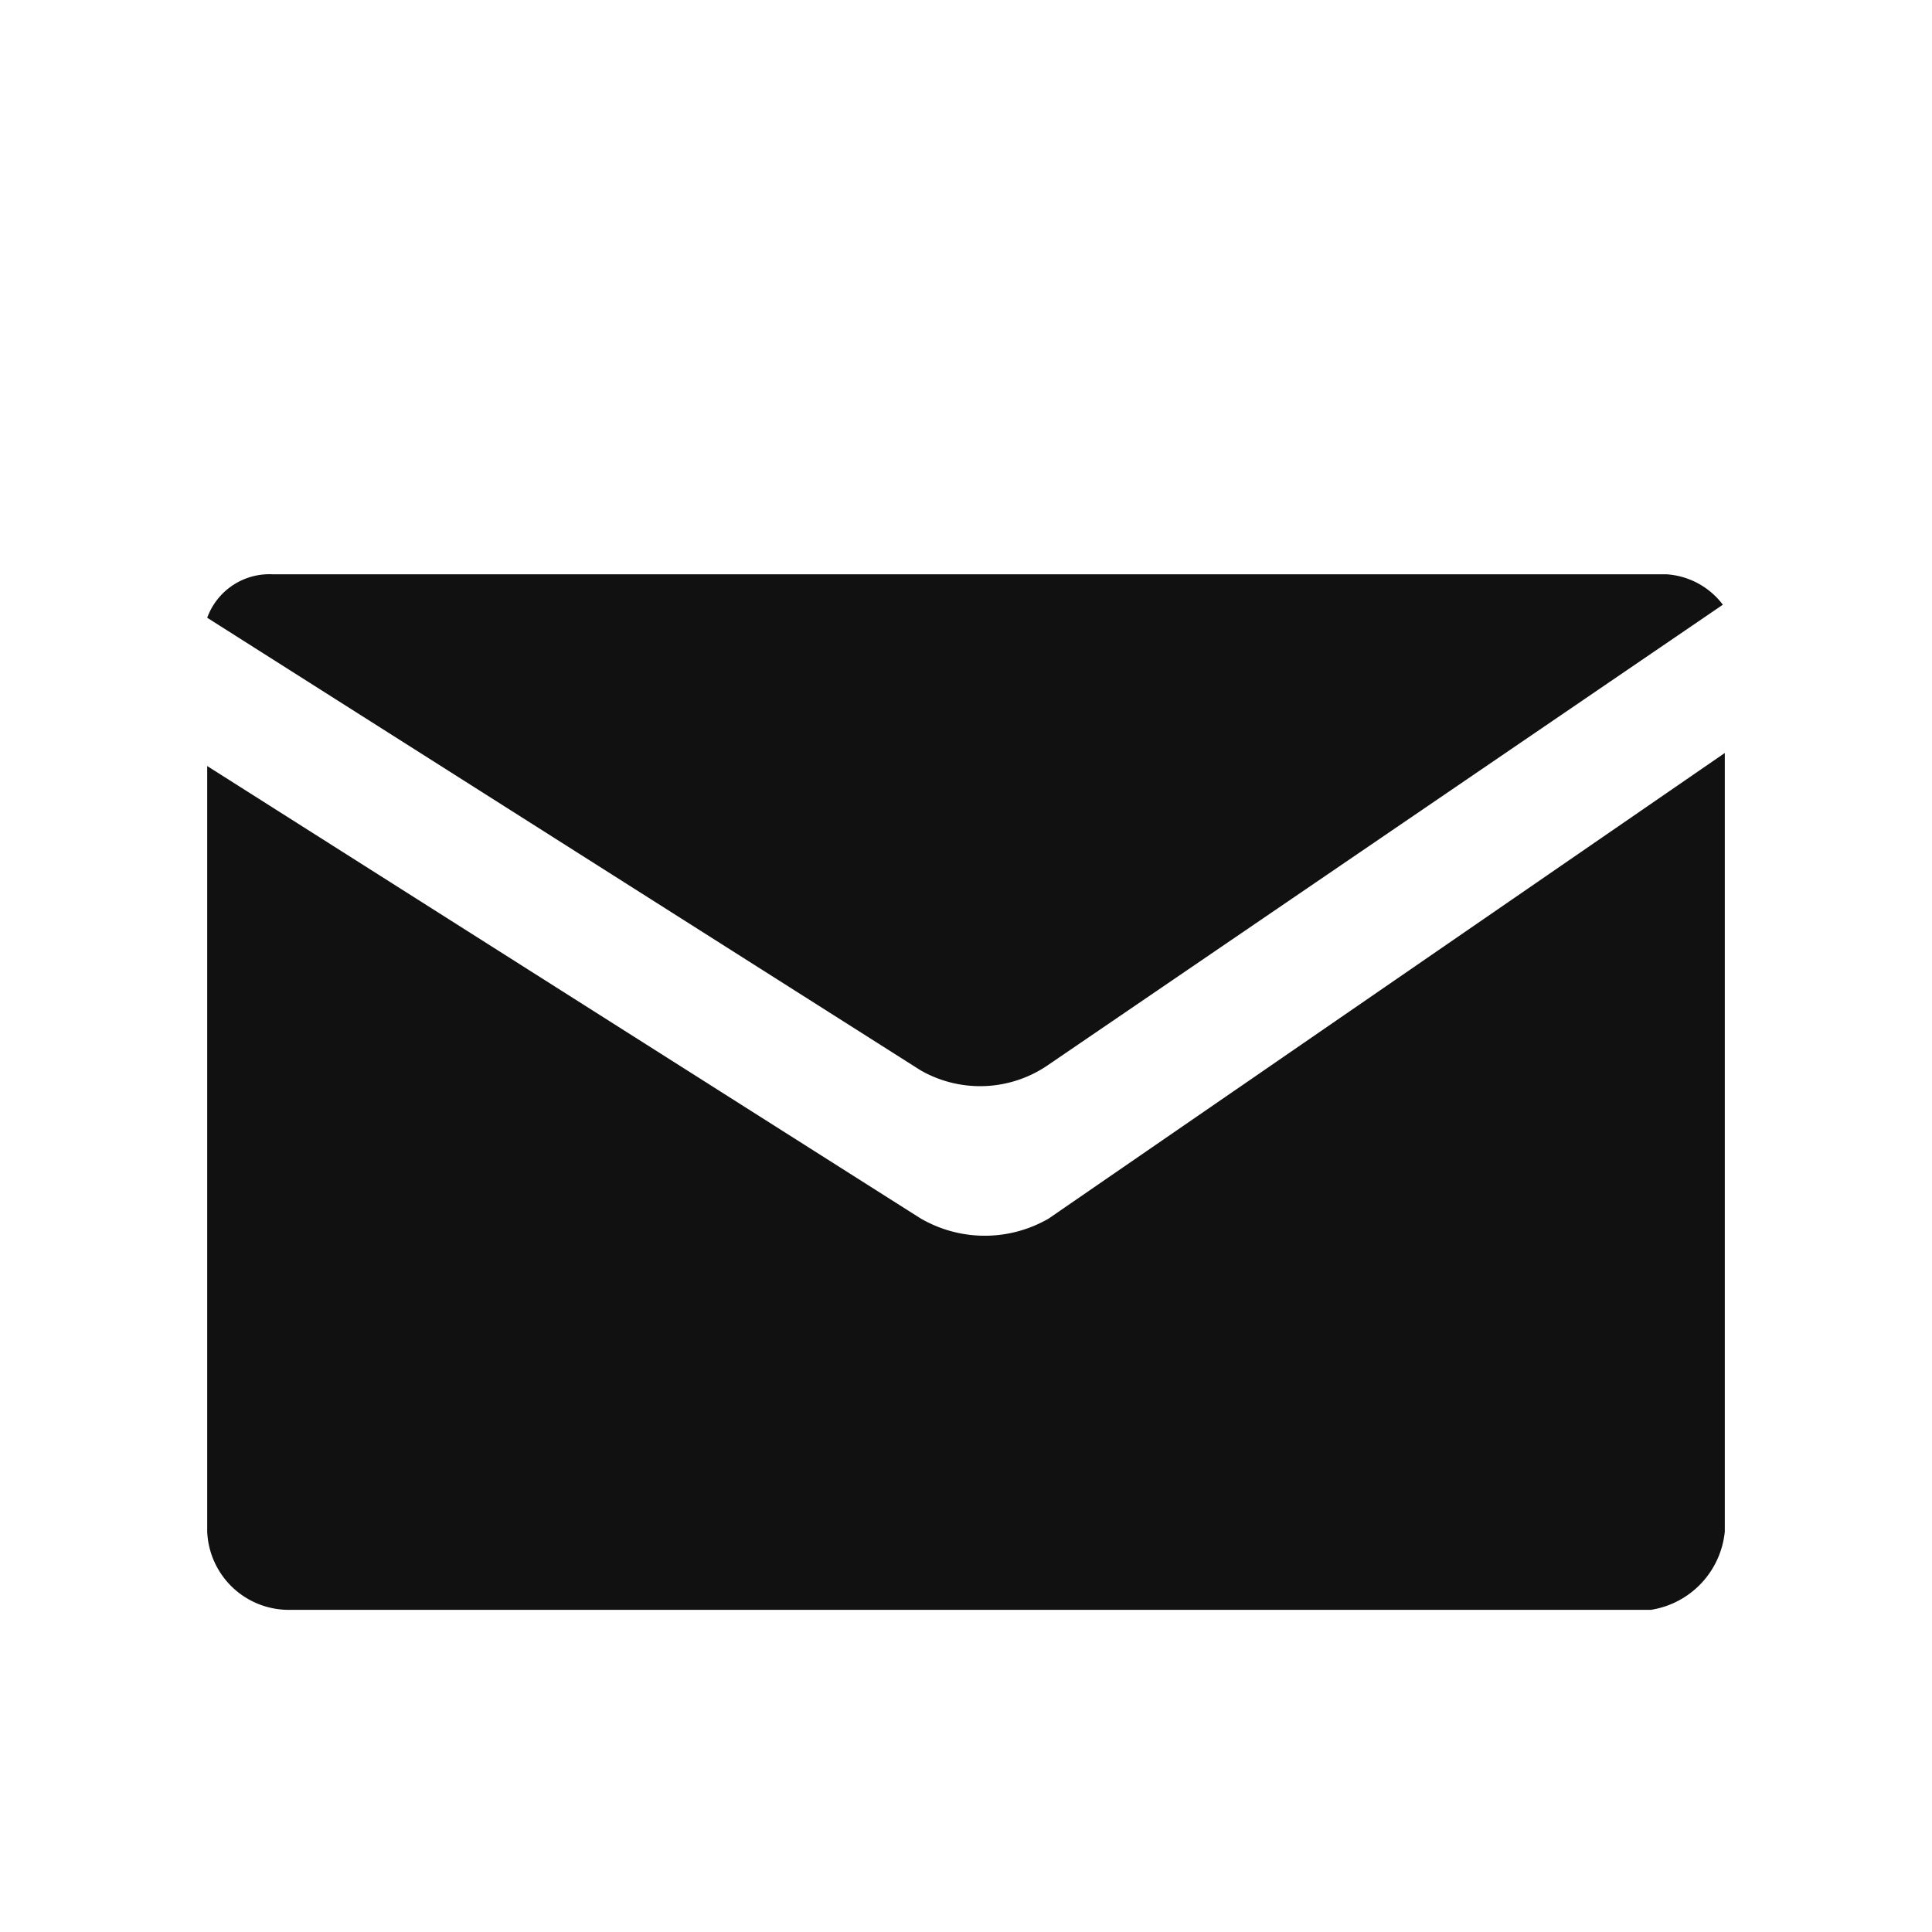 <svg xmlns="http://www.w3.org/2000/svg" id="Layer_1" data-name="Layer 1" viewBox="0 0 40 40"><defs><style>.cls-1{fill:#111}</style></defs><title>email</title><path d="M21.67,22.07l14-9.55a1.59,1.59,0,0,0-1.17-.63H5.64a1.37,1.37,0,0,0-1.35.9l14.77,9.37A2.48,2.48,0,0,0,21.67,22.07Z" class="cls-1"/><path d="M19.05,25.22L4.29,15.86V31.71A1.69,1.69,0,0,0,6,33.33H34.18a1.82,1.82,0,0,0,1.53-1.62V15.59l-14,9.64A2.64,2.64,0,0,1,19.05,25.22Z" class="cls-1"/></svg>